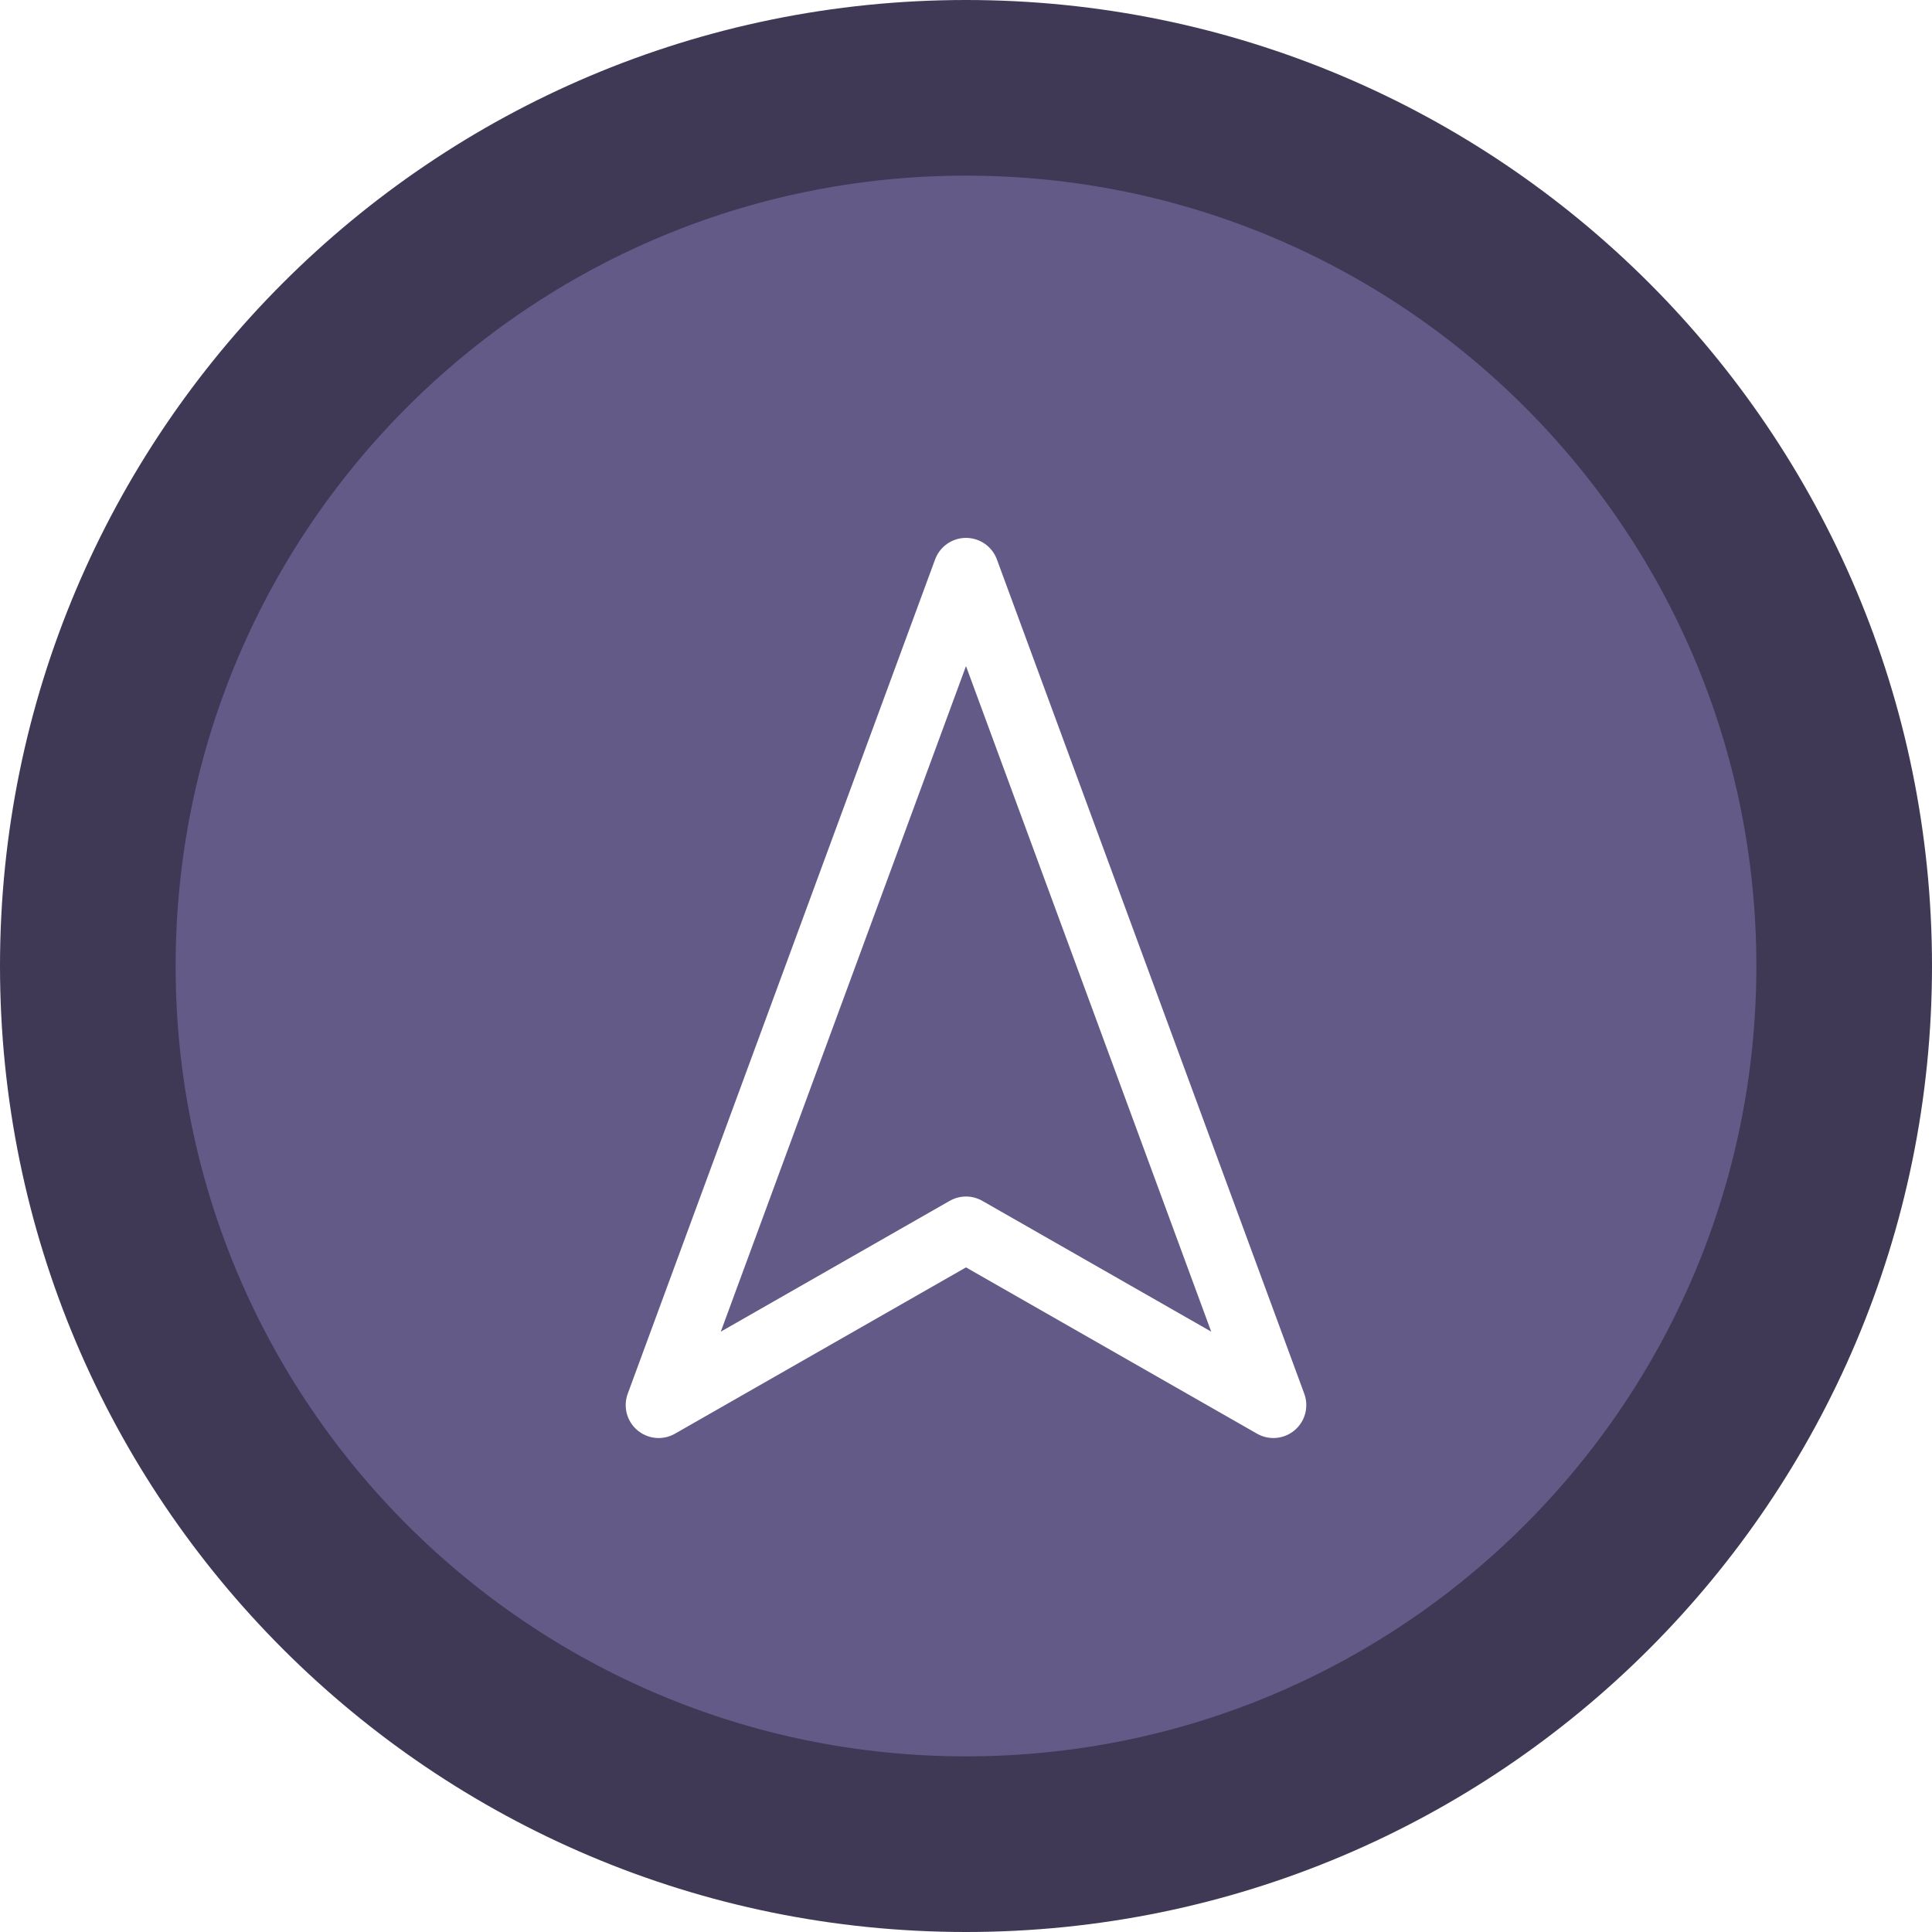<svg width="44" height="44" viewBox="0 0 44 44" fill="none" xmlns="http://www.w3.org/2000/svg">
<g filter="url(#filter0_b_2916_54606)">
<path d="M2 22C2 10.954 10.954 2 22 2C33.046 2 42 10.954 42 22C42 33.046 33.046 42 22 42C10.954 42 2 33.046 2 22Z" fill="#635A87"/>
<path d="M2 22C2 10.954 10.954 2 22 2C33.046 2 42 10.954 42 22C42 33.046 33.046 42 22 42C10.954 42 2 33.046 2 22Z" stroke="#3F3956" stroke-width="4"/>
<g clip-path="url(#clip0_2916_54606)">
<path d="M22 13L29 32L22 28L15 32L22 13Z" stroke="white" stroke-width="1.5" stroke-linecap="round" stroke-linejoin="round"/>
</g>
</g>
<defs>
<filter id="filter0_b_2916_54606" x="-50.888" y="-50.888" width="145.777" height="145.777" filterUnits="userSpaceOnUse" color-interpolation-filters="sRGB">
<feFlood flood-opacity="0" result="BackgroundImageFix"/>
<feGaussianBlur in="BackgroundImageFix" stdDeviation="25.444"/>
<feComposite in2="SourceAlpha" operator="in" result="effect1_backgroundBlur_2916_54606"/>
<feBlend mode="normal" in="SourceGraphic" in2="effect1_backgroundBlur_2916_54606" result="shape"/>
</filter>
<clipPath id="clip0_2916_54606">
<rect width="24" height="24" fill="white" transform="translate(10 10)"/>
</clipPath>
</defs>
</svg>
